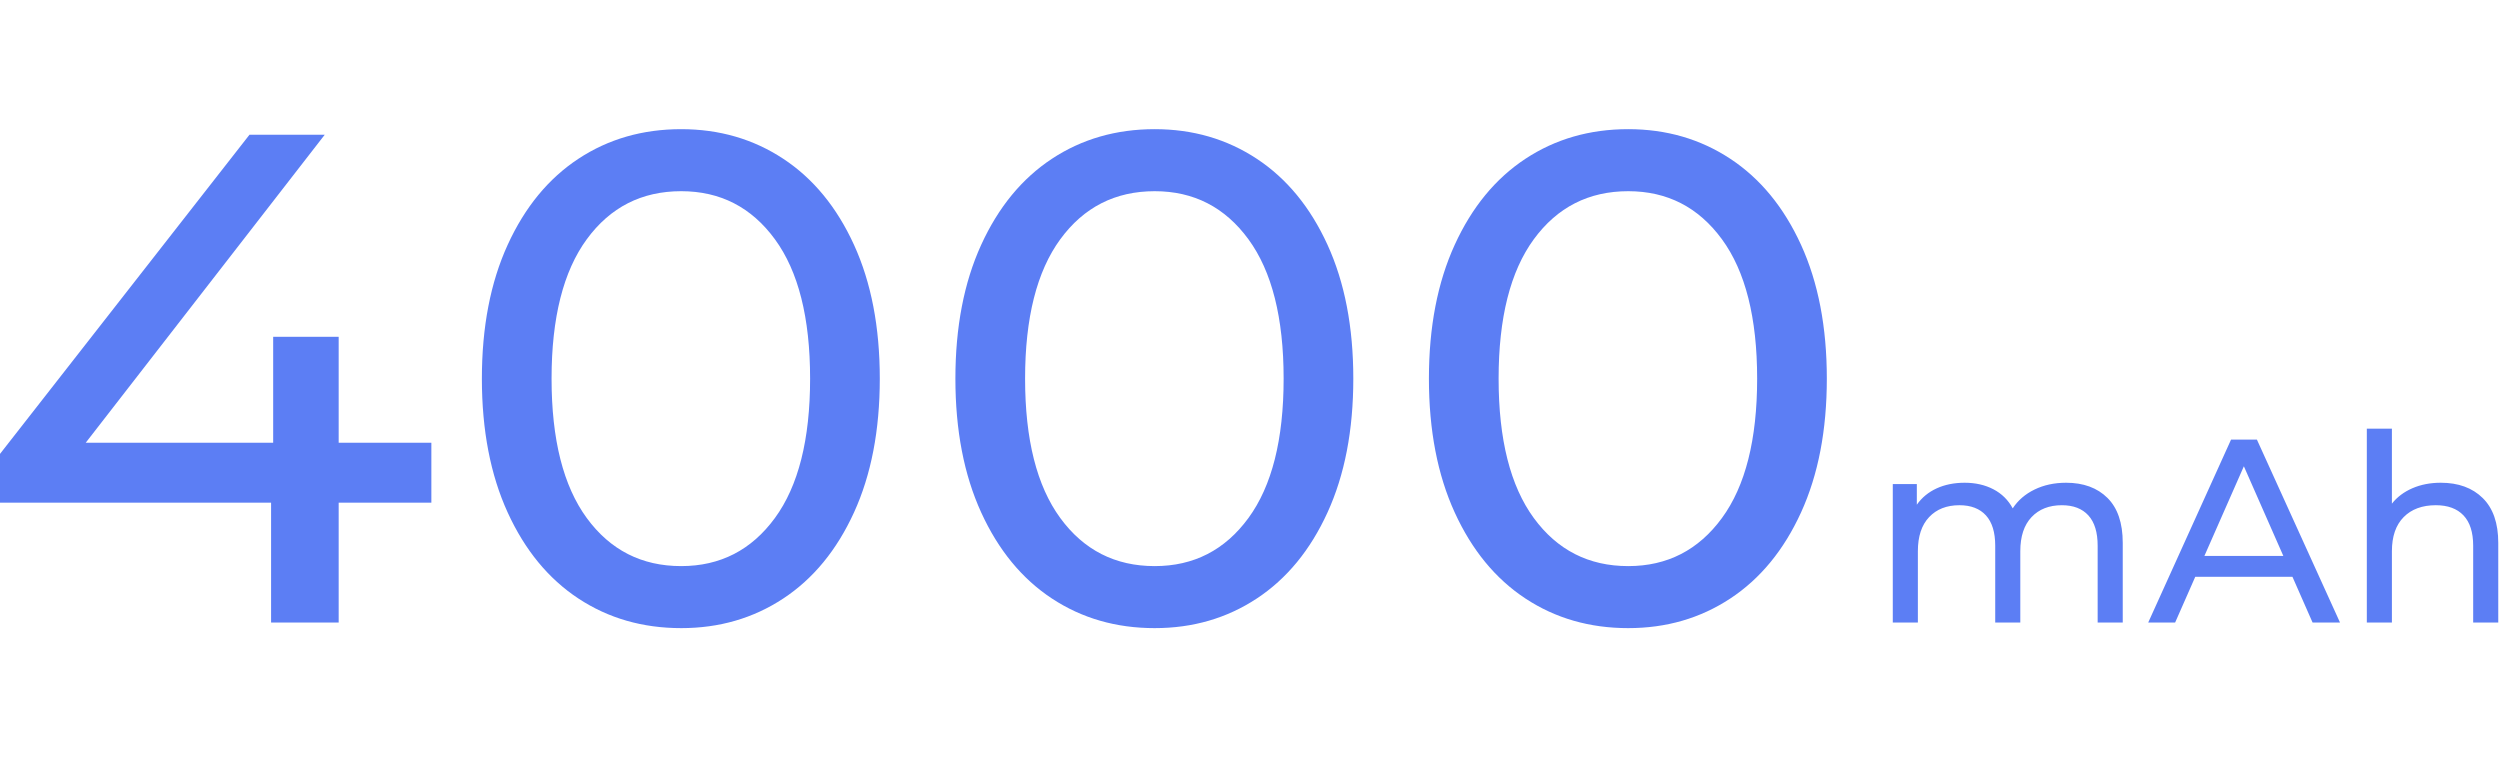 <svg width="600" height="182" xmlns="http://www.w3.org/2000/svg"><title>battery-capacity-d</title><g id="Landing" fill="none" fill-rule="evenodd"><g id="4000mAH"><path id="Rectangle" d="M0 0h600v182H0z"/><path id="Rectangle" d="M0 0h600v182H0z"/><path d="M103.526 120.645H81.282v28.766H65.06v-28.766H0v-11.708l59.875-76.599h18.062l-57.366 73.923h44.99V80.84h15.721v25.421h22.244v14.384zm59.958 30.104c-9.254 0-17.477-2.37-24.669-7.108-7.191-4.739-12.85-11.624-16.975-20.655-4.126-9.031-6.188-19.735-6.188-32.111 0-12.377 2.062-23.08 6.188-32.112 4.125-9.031 9.784-15.916 16.975-20.655C146.007 33.369 154.23 31 163.485 31c9.142 0 17.31 2.37 24.501 7.108 7.192 4.739 12.85 11.624 16.976 20.655 4.125 9.031 6.188 19.735 6.188 32.112 0 12.376-2.063 23.08-6.188 32.111-4.126 9.031-9.784 15.916-16.976 20.655-7.192 4.739-15.359 7.108-24.502 7.108zm0-14.885c9.366 0 16.864-3.847 22.495-11.54 5.63-7.693 8.446-18.843 8.446-33.45 0-14.606-2.815-25.755-8.446-33.449-5.63-7.693-13.129-11.54-22.495-11.54-9.477 0-17.031 3.847-22.662 11.54-5.63 7.694-8.446 18.843-8.446 33.45 0 14.606 2.816 25.756 8.446 33.449 5.631 7.693 13.185 11.54 22.662 11.54zM277.13 150.75c-9.254 0-17.477-2.37-24.67-7.108-7.19-4.739-12.85-11.624-16.975-20.655-4.125-9.031-6.188-19.735-6.188-32.111 0-12.377 2.063-23.08 6.188-32.112 4.126-9.031 9.784-15.916 16.976-20.655 7.191-4.74 15.414-7.109 24.668-7.109 9.143 0 17.31 2.37 24.502 7.108 7.191 4.739 12.85 11.624 16.975 20.655 4.126 9.031 6.188 19.735 6.188 32.112 0 12.376-2.062 23.08-6.188 32.111-4.125 9.031-9.784 15.916-16.975 20.655-7.192 4.739-15.36 7.108-24.502 7.108zm0-14.885c9.366 0 16.864-3.847 22.495-11.54 5.63-7.693 8.446-18.843 8.446-33.45 0-14.606-2.816-25.755-8.446-33.449-5.631-7.693-13.13-11.54-22.495-11.54-9.477 0-17.031 3.847-22.662 11.54-5.63 7.694-8.446 18.843-8.446 33.45 0 14.606 2.815 25.756 8.446 33.449 5.63 7.693 13.185 11.54 22.662 11.54zm113.645 14.885c-9.255 0-17.478-2.37-24.67-7.108-7.191-4.739-12.85-11.624-16.975-20.655-4.126-9.031-6.188-19.735-6.188-32.111 0-12.377 2.062-23.08 6.188-32.112 4.125-9.031 9.784-15.916 16.976-20.655 7.19-4.74 15.413-7.109 24.668-7.109 9.142 0 17.31 2.37 24.501 7.108 7.192 4.739 12.85 11.624 16.976 20.655 4.125 9.031 6.188 19.735 6.188 32.112 0 12.376-2.063 23.08-6.188 32.111-4.126 9.031-9.784 15.916-16.976 20.655-7.191 4.739-15.359 7.108-24.501 7.108zm0-14.885c9.365 0 16.864-3.847 22.494-11.54 5.631-7.693 8.446-18.843 8.446-33.45 0-14.606-2.815-25.755-8.446-33.449-5.63-7.693-13.129-11.54-22.494-11.54-9.478 0-17.032 3.847-22.663 11.54-5.63 7.694-8.445 18.843-8.445 33.45 0 14.606 2.815 25.756 8.445 33.449 5.631 7.693 13.185 11.54 22.663 11.54zm105.073-20.007c4.18 0 7.494 1.213 9.94 3.638 2.446 2.425 3.67 6.02 3.67 10.787v19.13h-6.021v-18.44c0-3.22-.743-5.644-2.227-7.275-1.484-1.63-3.606-2.446-6.366-2.446-3.052 0-5.477.951-7.275 2.854-1.798 1.902-2.697 4.63-2.697 8.184v17.122h-6.02v-18.439c0-3.22-.743-5.644-2.227-7.275-1.485-1.63-3.607-2.446-6.366-2.446-3.052 0-5.478.951-7.275 2.854-1.798 1.902-2.697 4.63-2.697 8.184v17.122h-6.021v-33.24h5.77v4.954c1.212-1.714 2.801-3.02 4.766-3.92 1.966-.898 4.202-1.348 6.711-1.348 2.593 0 4.892.523 6.9 1.568 2.006 1.045 3.553 2.572 4.64 4.578 1.255-1.923 3-3.428 5.237-4.515 2.237-1.087 4.756-1.63 7.558-1.63zm54.345 22.579H526.86l-4.83 10.975h-6.46l19.882-43.902h6.209l19.944 43.902h-6.585l-4.83-10.975zm-2.195-5.018l-9.47-21.512-9.471 21.512h18.94zm37.787-17.56c4.223 0 7.578 1.222 10.066 3.668 2.488 2.446 3.732 6.031 3.732 10.756v19.13h-6.021v-18.44c0-3.22-.774-5.644-2.32-7.275-1.548-1.63-3.764-2.446-6.649-2.446-3.261 0-5.832.951-7.714 2.854-1.881 1.902-2.822 4.63-2.822 8.184v17.122h-6.021v-46.536h6.02v18c1.255-1.59 2.896-2.823 4.924-3.7 2.028-.879 4.296-1.318 6.805-1.318z" id="4000mAh" fill="#5C7EF4" fill-rule="nonzero"/></g></g></svg>